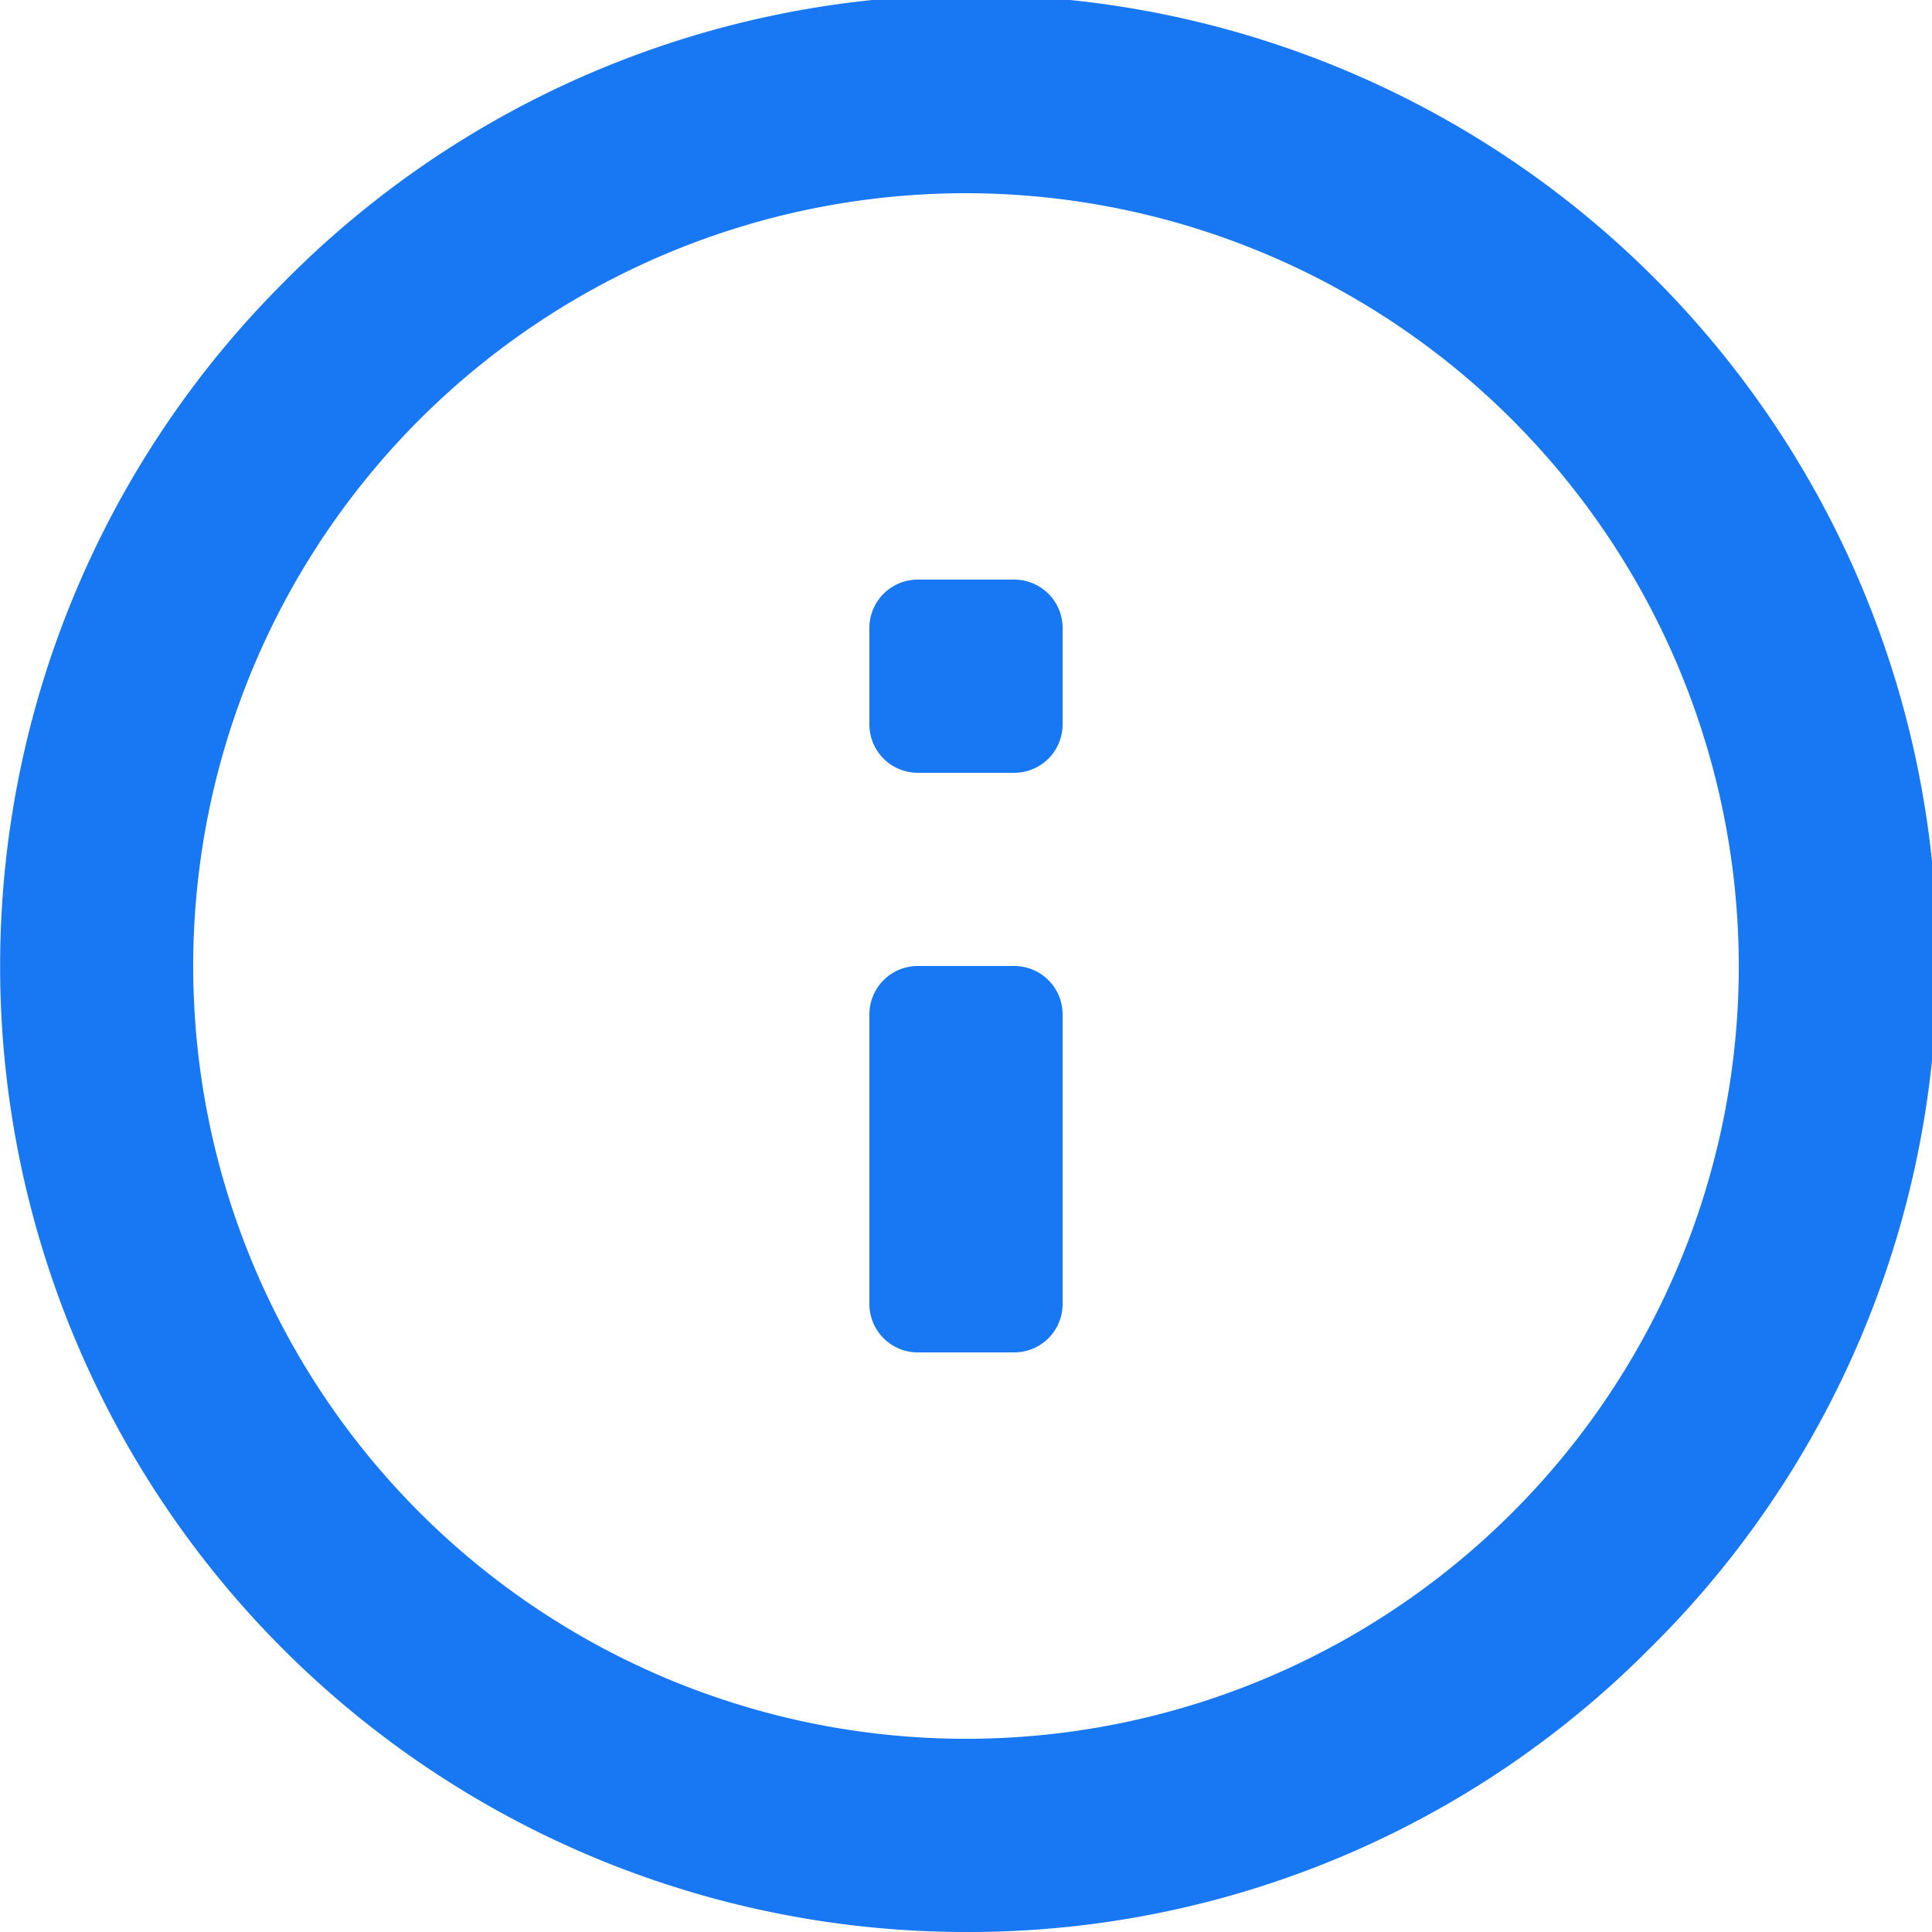 <svg xmlns="http://www.w3.org/2000/svg" width="23" height="23" viewBox="0 0 23 23">
  <path id="Icon_color" data-name="Icon color" d="M11.5,23A11.5,11.5,0,0,1,3.369,3.369,11.5,11.5,0,1,1,19.632,19.632,11.422,11.422,0,0,1,11.5,23Zm0-20.7a9.2,9.2,0,1,0,9.2,9.2A9.21,9.21,0,0,0,11.5,2.3Zm.575,13.8h-1.15a.576.576,0,0,1-.575-.575v-3.45a.576.576,0,0,1,.575-.575h1.15a.576.576,0,0,1,.575.575v3.45A.576.576,0,0,1,12.075,16.1Zm0-6.9h-1.15a.576.576,0,0,1-.575-.575V7.475a.576.576,0,0,1,.575-.575h1.15a.576.576,0,0,1,.575.575V8.625A.576.576,0,0,1,12.075,9.2Z" transform="translate(0 0)" fill="#1877f2"/>
</svg>
